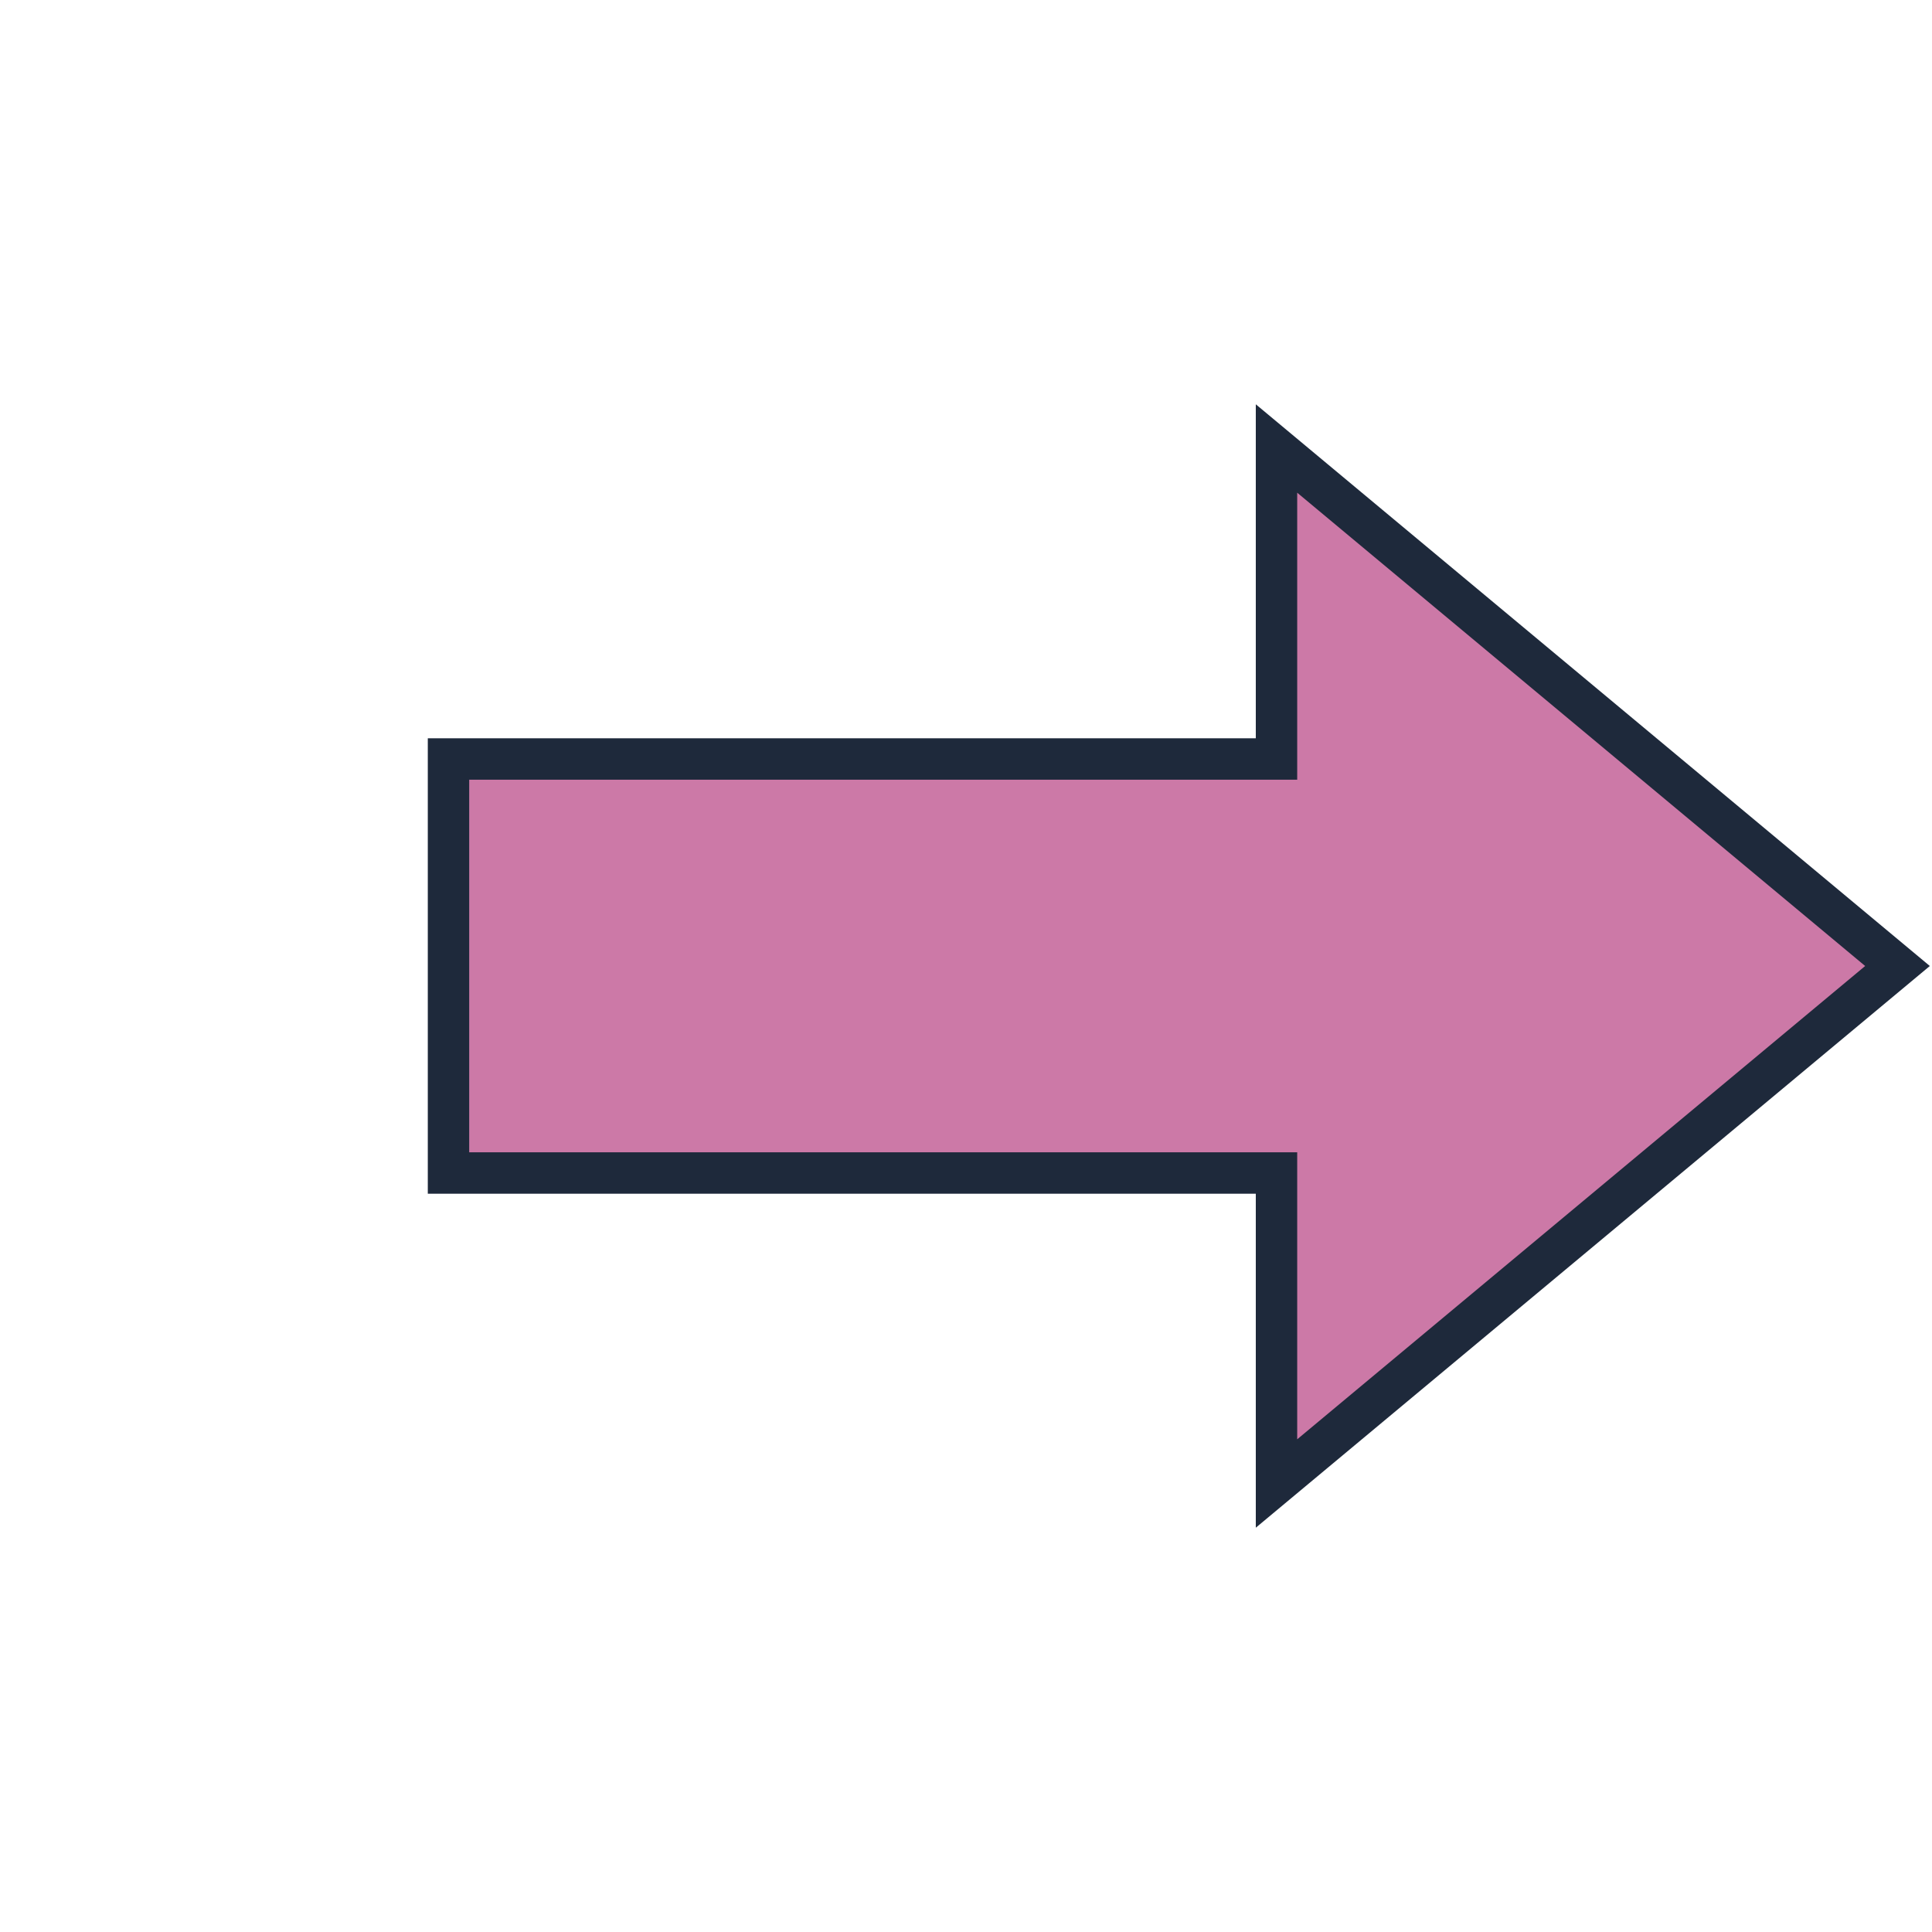 <?xml version="1.0" encoding="UTF-8"?>
<svg width="140" height="140" viewBox="0 0 140 140" xmlns="http://www.w3.org/2000/svg">
  <g transform="scale(1.5)" transform-origin="70 70"><polygon points="115,70 85,45 85,60 45,60 45,80 85,80 85,95" fill="#CC79A7" stroke="#1e293b" stroke-width="2"/></g>
  
</svg>